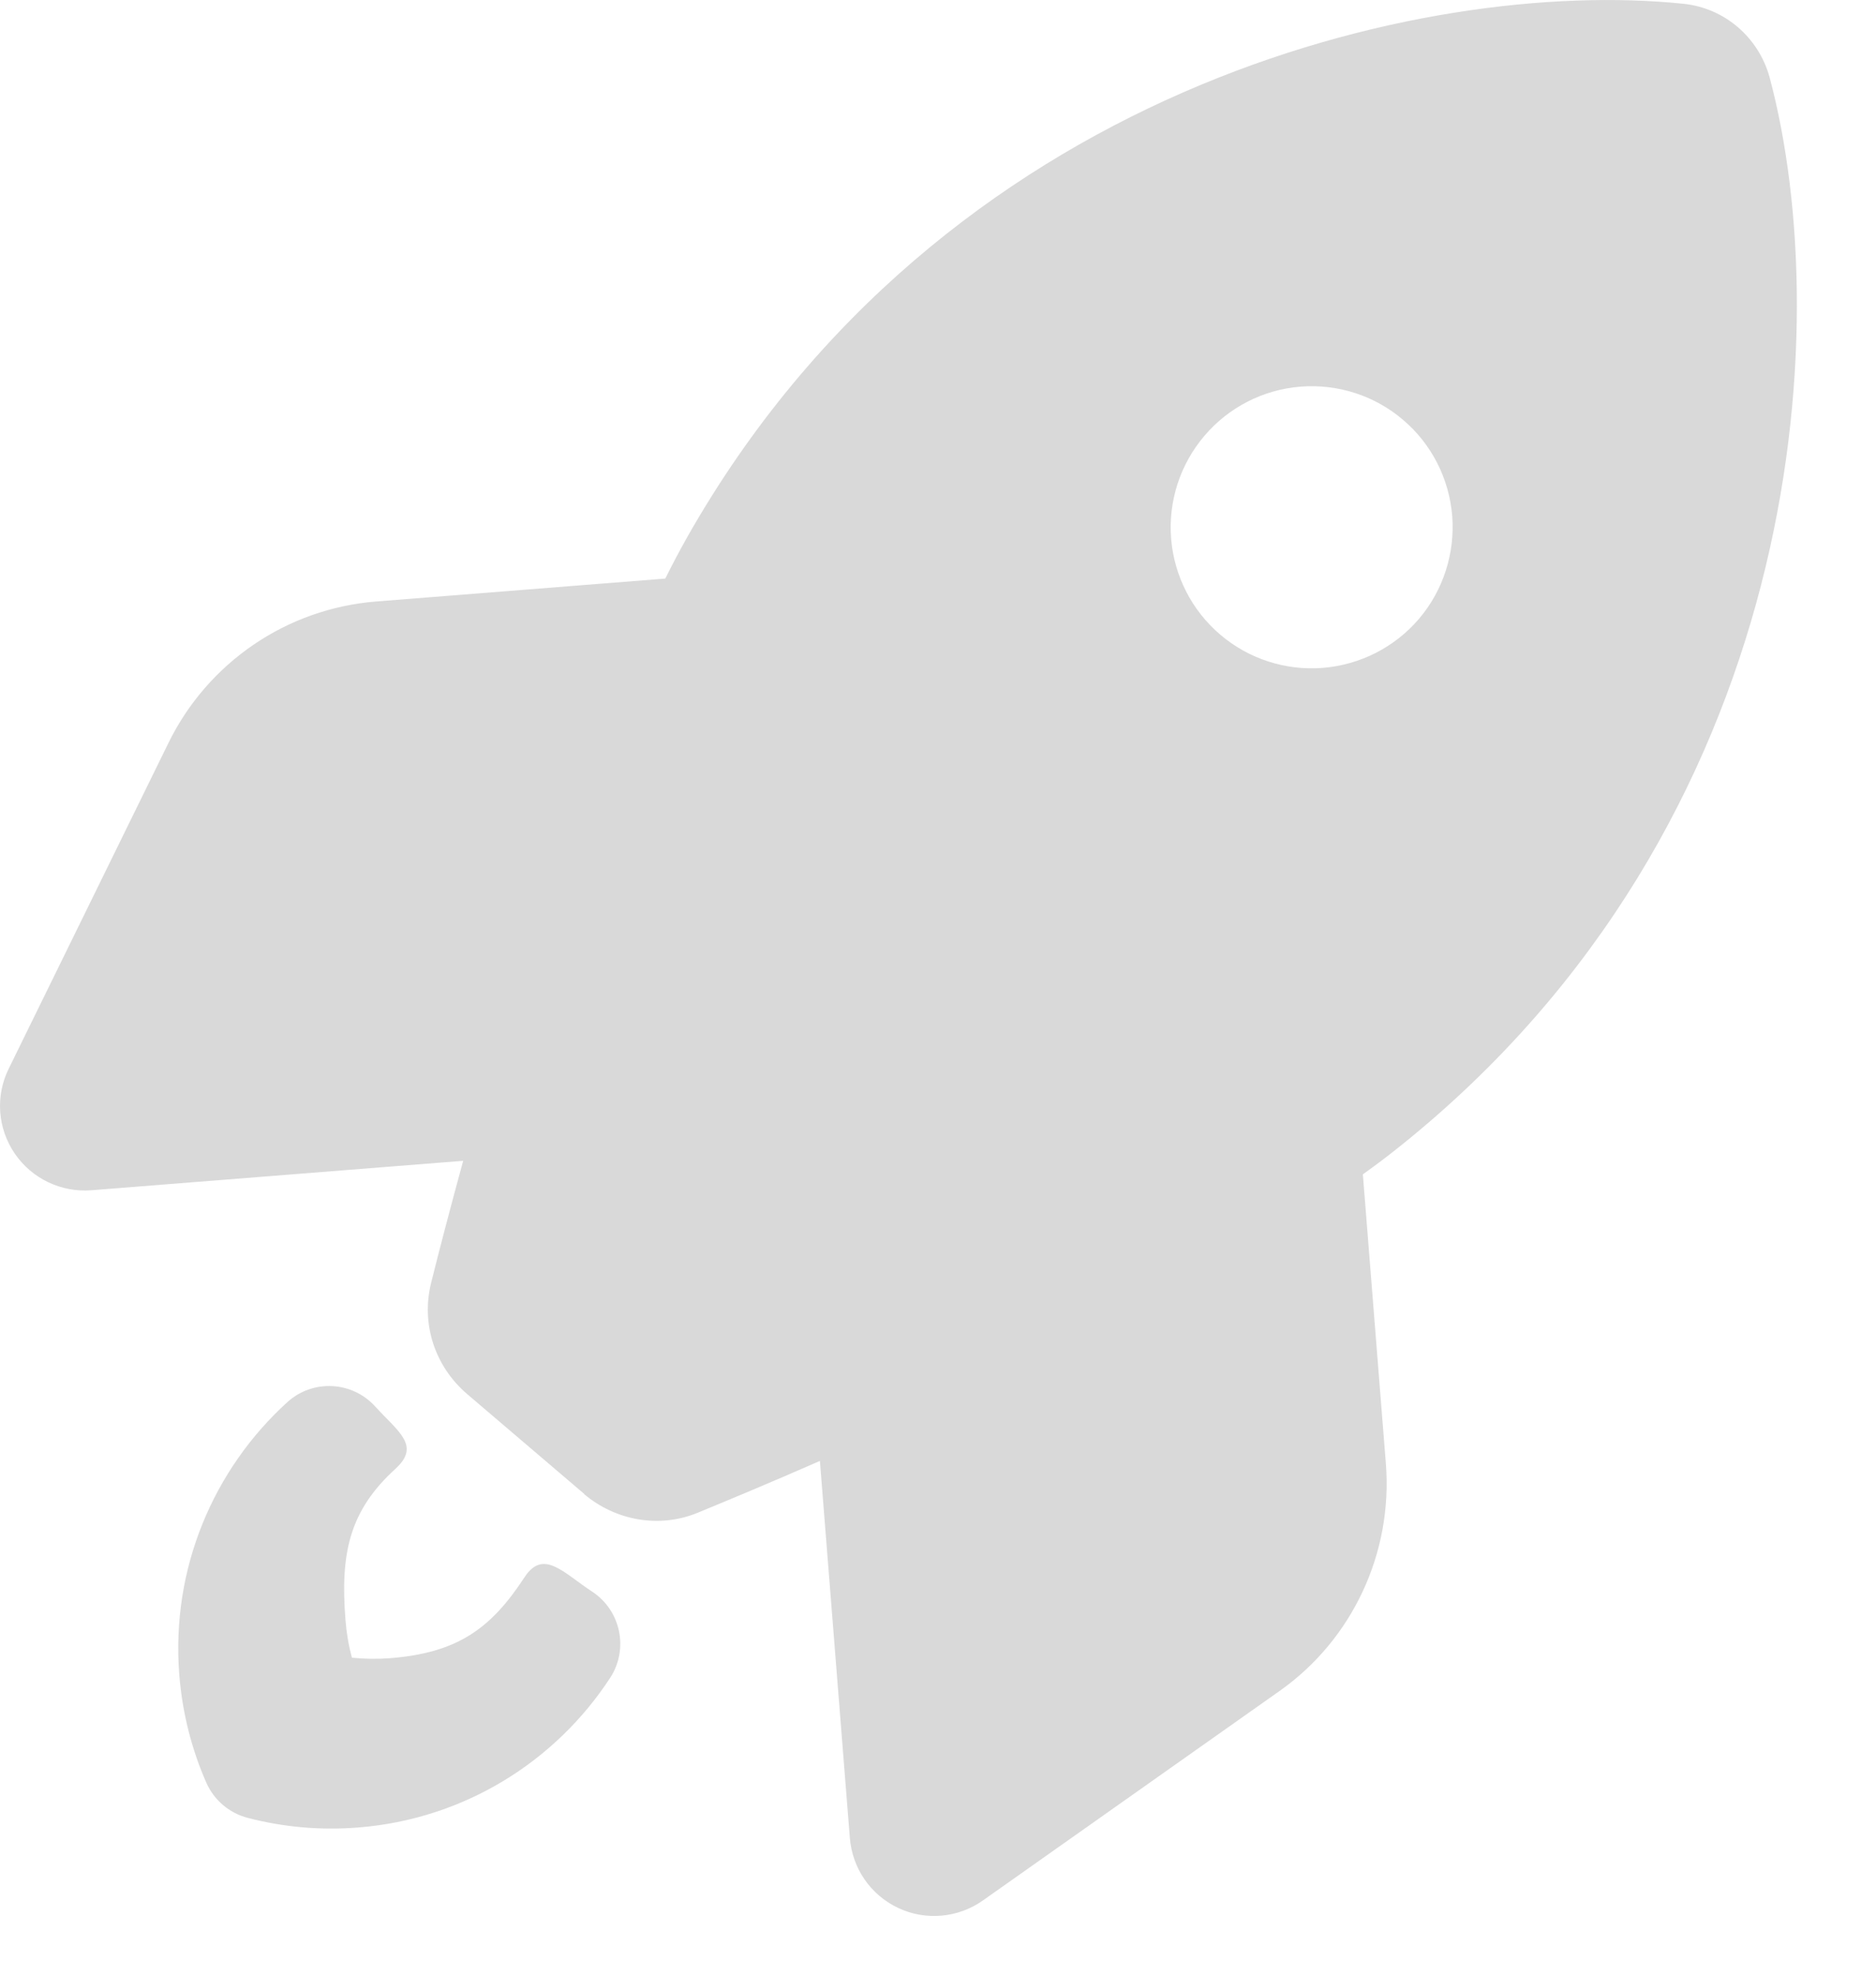 <svg width="19" height="20" viewBox="0 0 19 20" fill="none" xmlns="http://www.w3.org/2000/svg">
<path fill-rule="evenodd" clip-rule="evenodd" d="M6.962 5.434C9.535 0.903 14.419 -0.234 17.047 0.038C17.466 0.08 17.812 0.378 17.923 0.785C18.606 3.342 18.249 8.343 14.185 11.599C14.067 11.694 13.939 11.791 13.803 11.888L14.036 14.817C14.107 15.721 13.697 16.6 12.955 17.121L9.954 19.239C9.703 19.416 9.375 19.446 9.096 19.314C8.817 19.182 8.632 18.914 8.607 18.604L8.304 14.789C7.817 15.003 7.39 15.18 7.068 15.313C6.68 15.473 6.237 15.396 5.915 15.124H5.918L4.731 14.112C4.405 13.833 4.263 13.404 4.366 12.988C4.447 12.662 4.558 12.238 4.691 11.751L0.926 12.049C0.62 12.073 0.323 11.932 0.149 11.677C-0.025 11.422 -0.048 11.095 0.088 10.819L1.706 7.521C2.106 6.705 2.905 6.161 3.809 6.089L6.738 5.857C6.812 5.708 6.886 5.569 6.962 5.434ZM13.171 3.914C12.794 3.944 12.444 4.123 12.199 4.411C11.953 4.699 11.831 5.073 11.861 5.451C11.891 5.828 12.07 6.179 12.358 6.424C12.646 6.67 13.02 6.791 13.397 6.761C13.774 6.731 14.125 6.553 14.371 6.265C14.616 5.977 14.737 5.603 14.708 5.225C14.678 4.848 14.5 4.496 14.211 4.251C13.924 4.005 13.549 3.884 13.171 3.914Z" fill="#D9D9D9"/>
<path d="M2.909 14.195C3.167 13.96 3.566 13.98 3.8 14.238C4.035 14.496 4.263 14.634 4.005 14.869C3.539 15.293 3.445 15.724 3.499 16.399C3.509 16.53 3.531 16.658 3.564 16.781C3.69 16.794 3.819 16.796 3.951 16.786C4.626 16.732 4.967 16.495 5.312 15.967C5.503 15.675 5.705 15.921 5.997 16.112C6.288 16.303 6.37 16.694 6.179 16.986C5.629 17.827 4.707 18.415 3.627 18.5C3.241 18.531 2.864 18.495 2.507 18.402C2.321 18.353 2.167 18.222 2.089 18.045C1.941 17.708 1.847 17.341 1.816 16.956C1.73 15.874 2.166 14.871 2.909 14.195Z" fill="#D9D9D9"/>
</svg>
